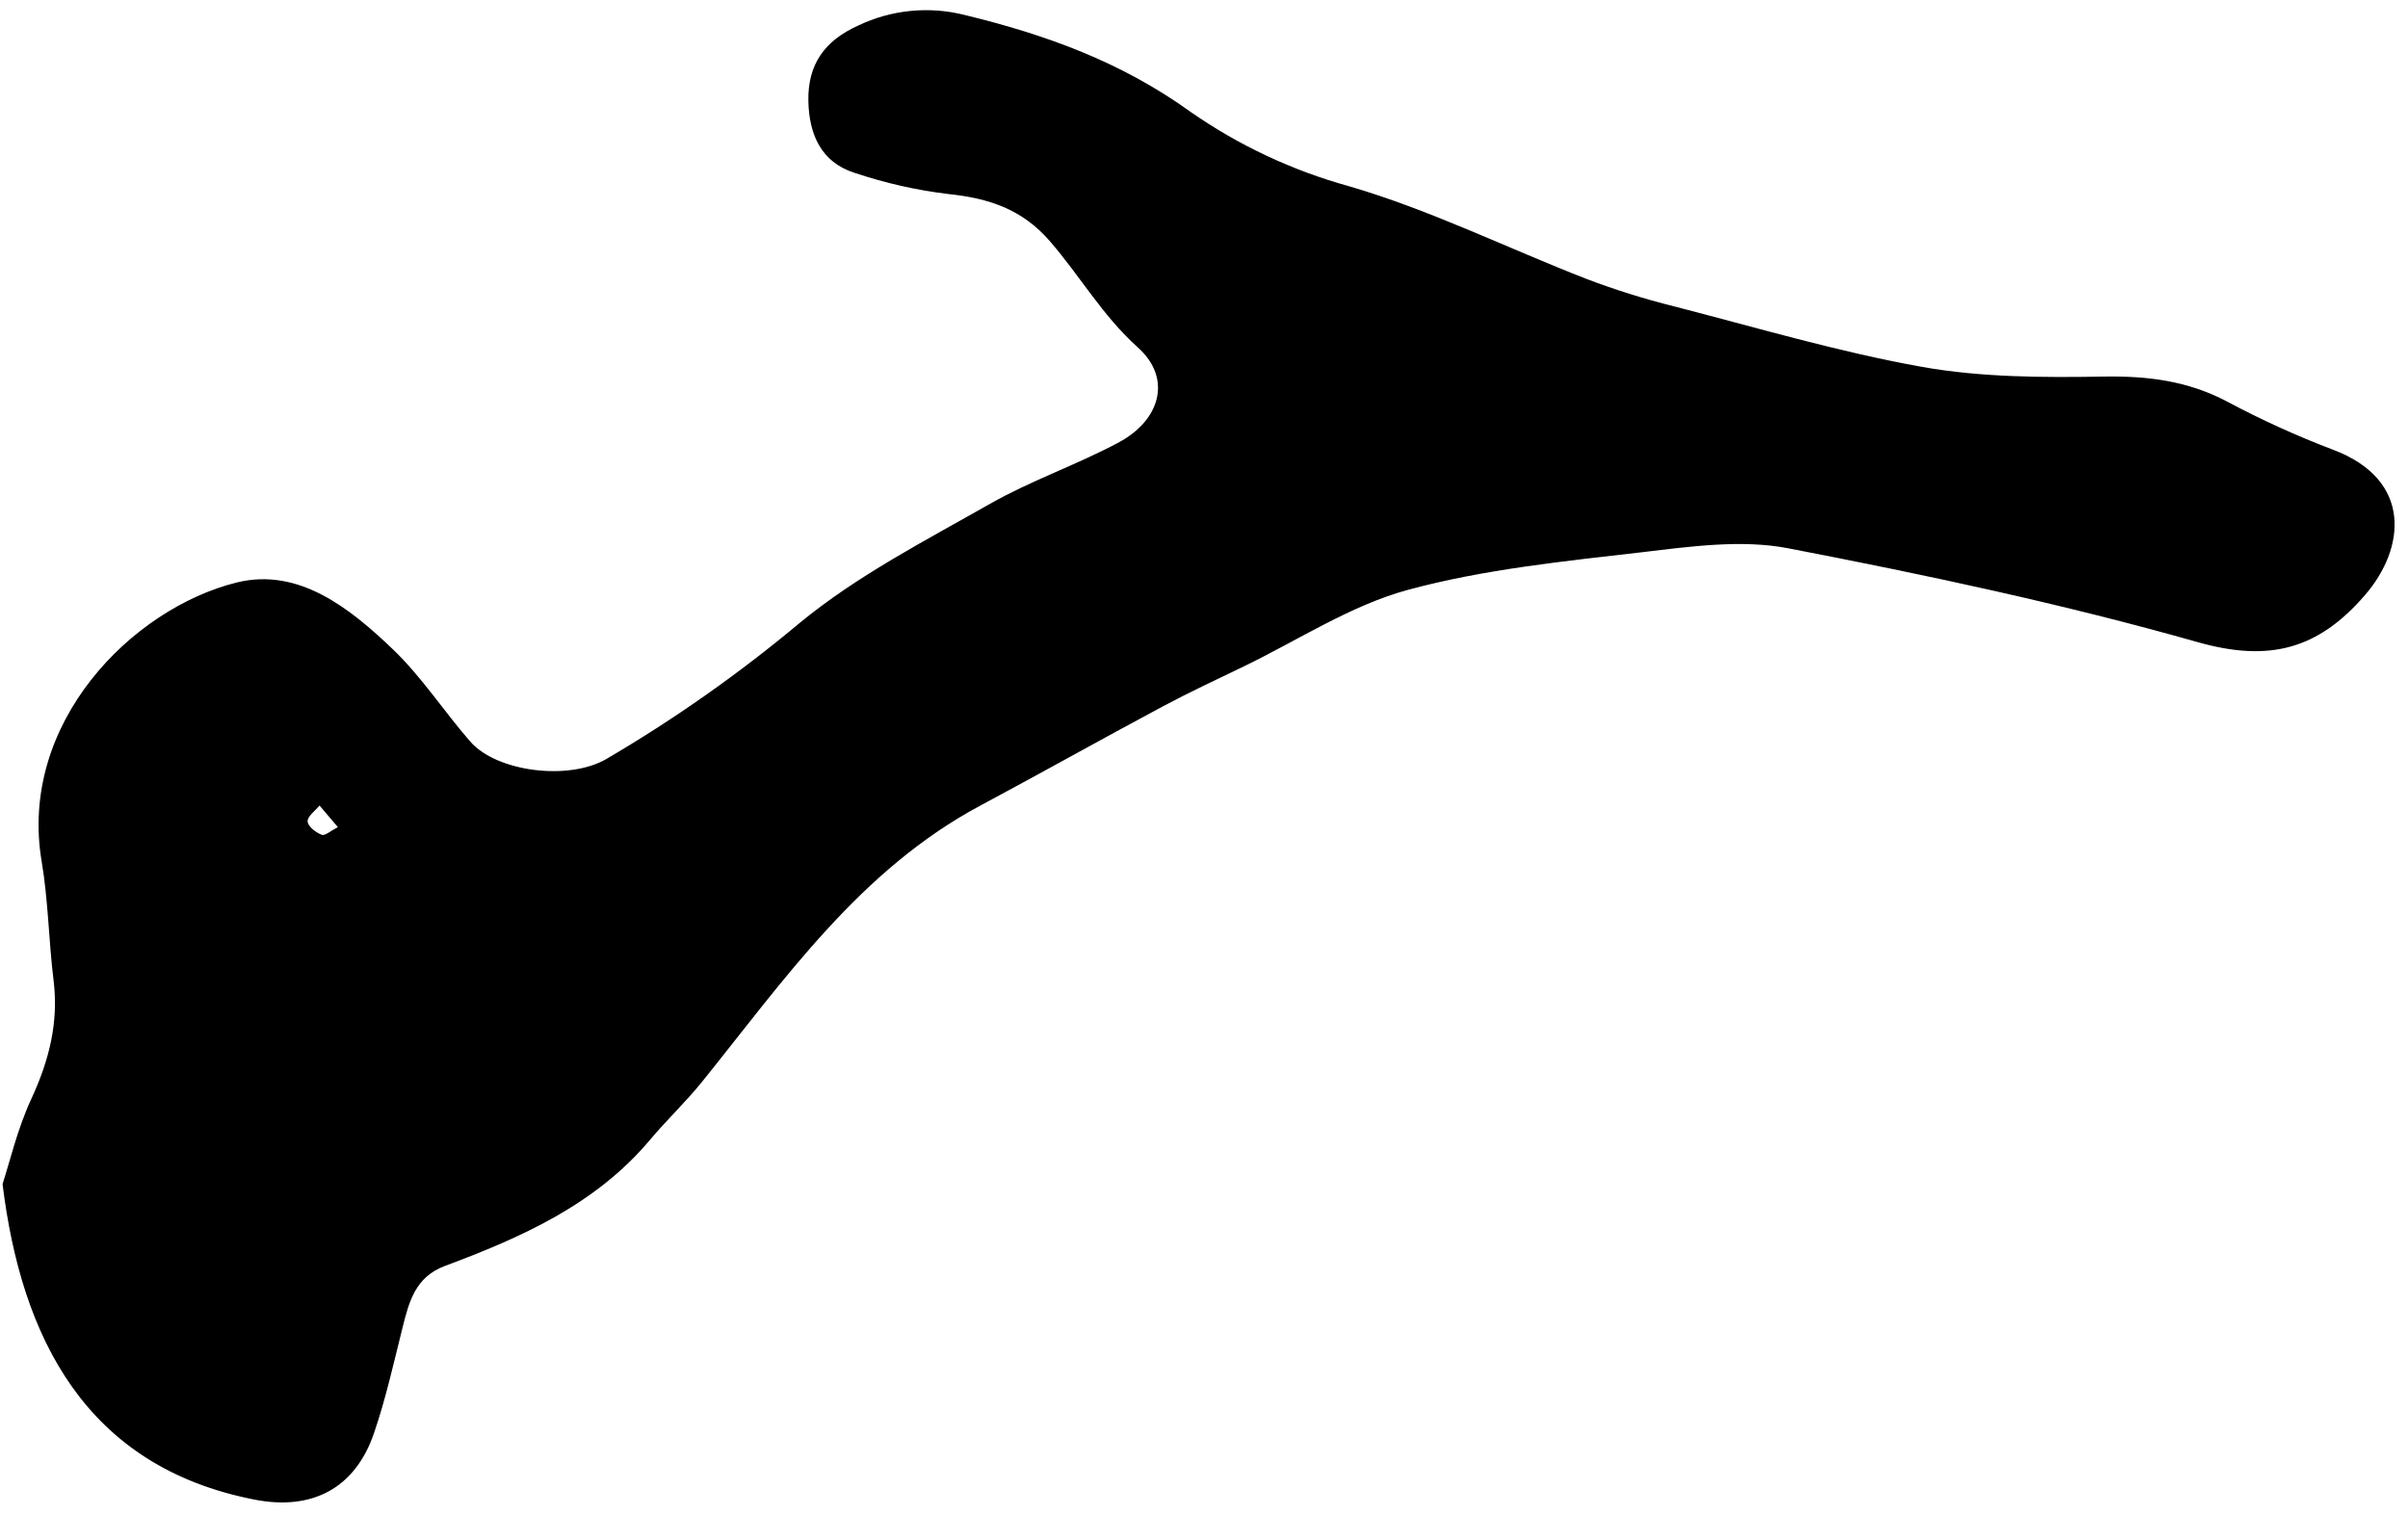 <svg width="151" height="95" viewBox="0 0 151 95" fill="none" xmlns="http://www.w3.org/2000/svg">
<g clip-path="url(#clip0_729_267)">
<path d="M0.16 74.255C0.598 72.922 1.086 70.799 1.98 68.879C3.082 66.49 3.685 64.109 3.359 61.479C3.052 59.002 3.029 56.487 2.614 54.029C1.139 45.351 8.282 38.147 14.86 36.526C18.731 35.582 21.929 38.131 24.625 40.708C26.438 42.44 27.831 44.606 29.491 46.507C31.149 48.407 35.635 48.968 38 47.612C42.284 45.104 46.35 42.242 50.158 39.057C53.744 36.104 57.995 33.919 62.062 31.607C64.65 30.136 67.519 29.153 70.149 27.748C72.779 26.342 73.505 23.716 71.355 21.792C69.135 19.799 67.718 17.295 65.829 15.118C64.082 13.106 61.989 12.43 59.47 12.169C57.462 11.926 55.484 11.478 53.568 10.832C51.482 10.164 50.737 8.413 50.691 6.351C50.641 4.047 51.705 2.553 53.809 1.605C55.893 0.608 58.26 0.373 60.499 0.941C65.579 2.173 70.31 3.882 74.657 7.015C77.684 9.123 81.047 10.7 84.603 11.681C89.706 13.171 94.541 15.571 99.521 17.506C101.299 18.18 103.115 18.748 104.959 19.208C110.135 20.54 115.281 22.072 120.534 23.009C124.255 23.67 128.13 23.681 131.928 23.616C134.692 23.57 137.223 23.889 139.685 25.198C141.822 26.338 144.029 27.341 146.293 28.201C151.308 30.087 150.84 34.387 148.305 37.317C145.368 40.723 142.3 41.541 137.811 40.27C129.362 37.874 120.753 36.046 112.128 34.383C109.214 33.823 106.034 34.268 103.02 34.625C98.081 35.198 93.066 35.697 88.289 36.991C84.687 37.97 81.408 40.144 77.99 41.795C76.285 42.617 74.565 43.419 72.898 44.31C69.078 46.353 65.303 48.473 61.482 50.516C53.928 54.555 49.194 61.425 44.021 67.846C43 69.113 41.806 70.234 40.761 71.482C37.347 75.541 32.697 77.599 27.904 79.389C26.038 80.084 25.65 81.635 25.239 83.271C24.683 85.491 24.187 87.737 23.446 89.895C22.256 93.351 19.556 94.749 15.954 94.043C5.371 91.977 1.343 83.897 0.16 74.255ZM21.188 51.871L20.036 50.516C19.767 50.853 19.268 51.195 19.291 51.518C19.314 51.84 19.81 52.209 20.174 52.351C20.378 52.432 20.75 52.094 21.188 51.871Z" fill="black"/>
</g>
<defs>
<clipPath id="clip0_729_267">
<rect width="150" height="93.586" fill="white" transform="translate(0.16 0.637)"/>
</clipPath>
</defs>
</svg>
